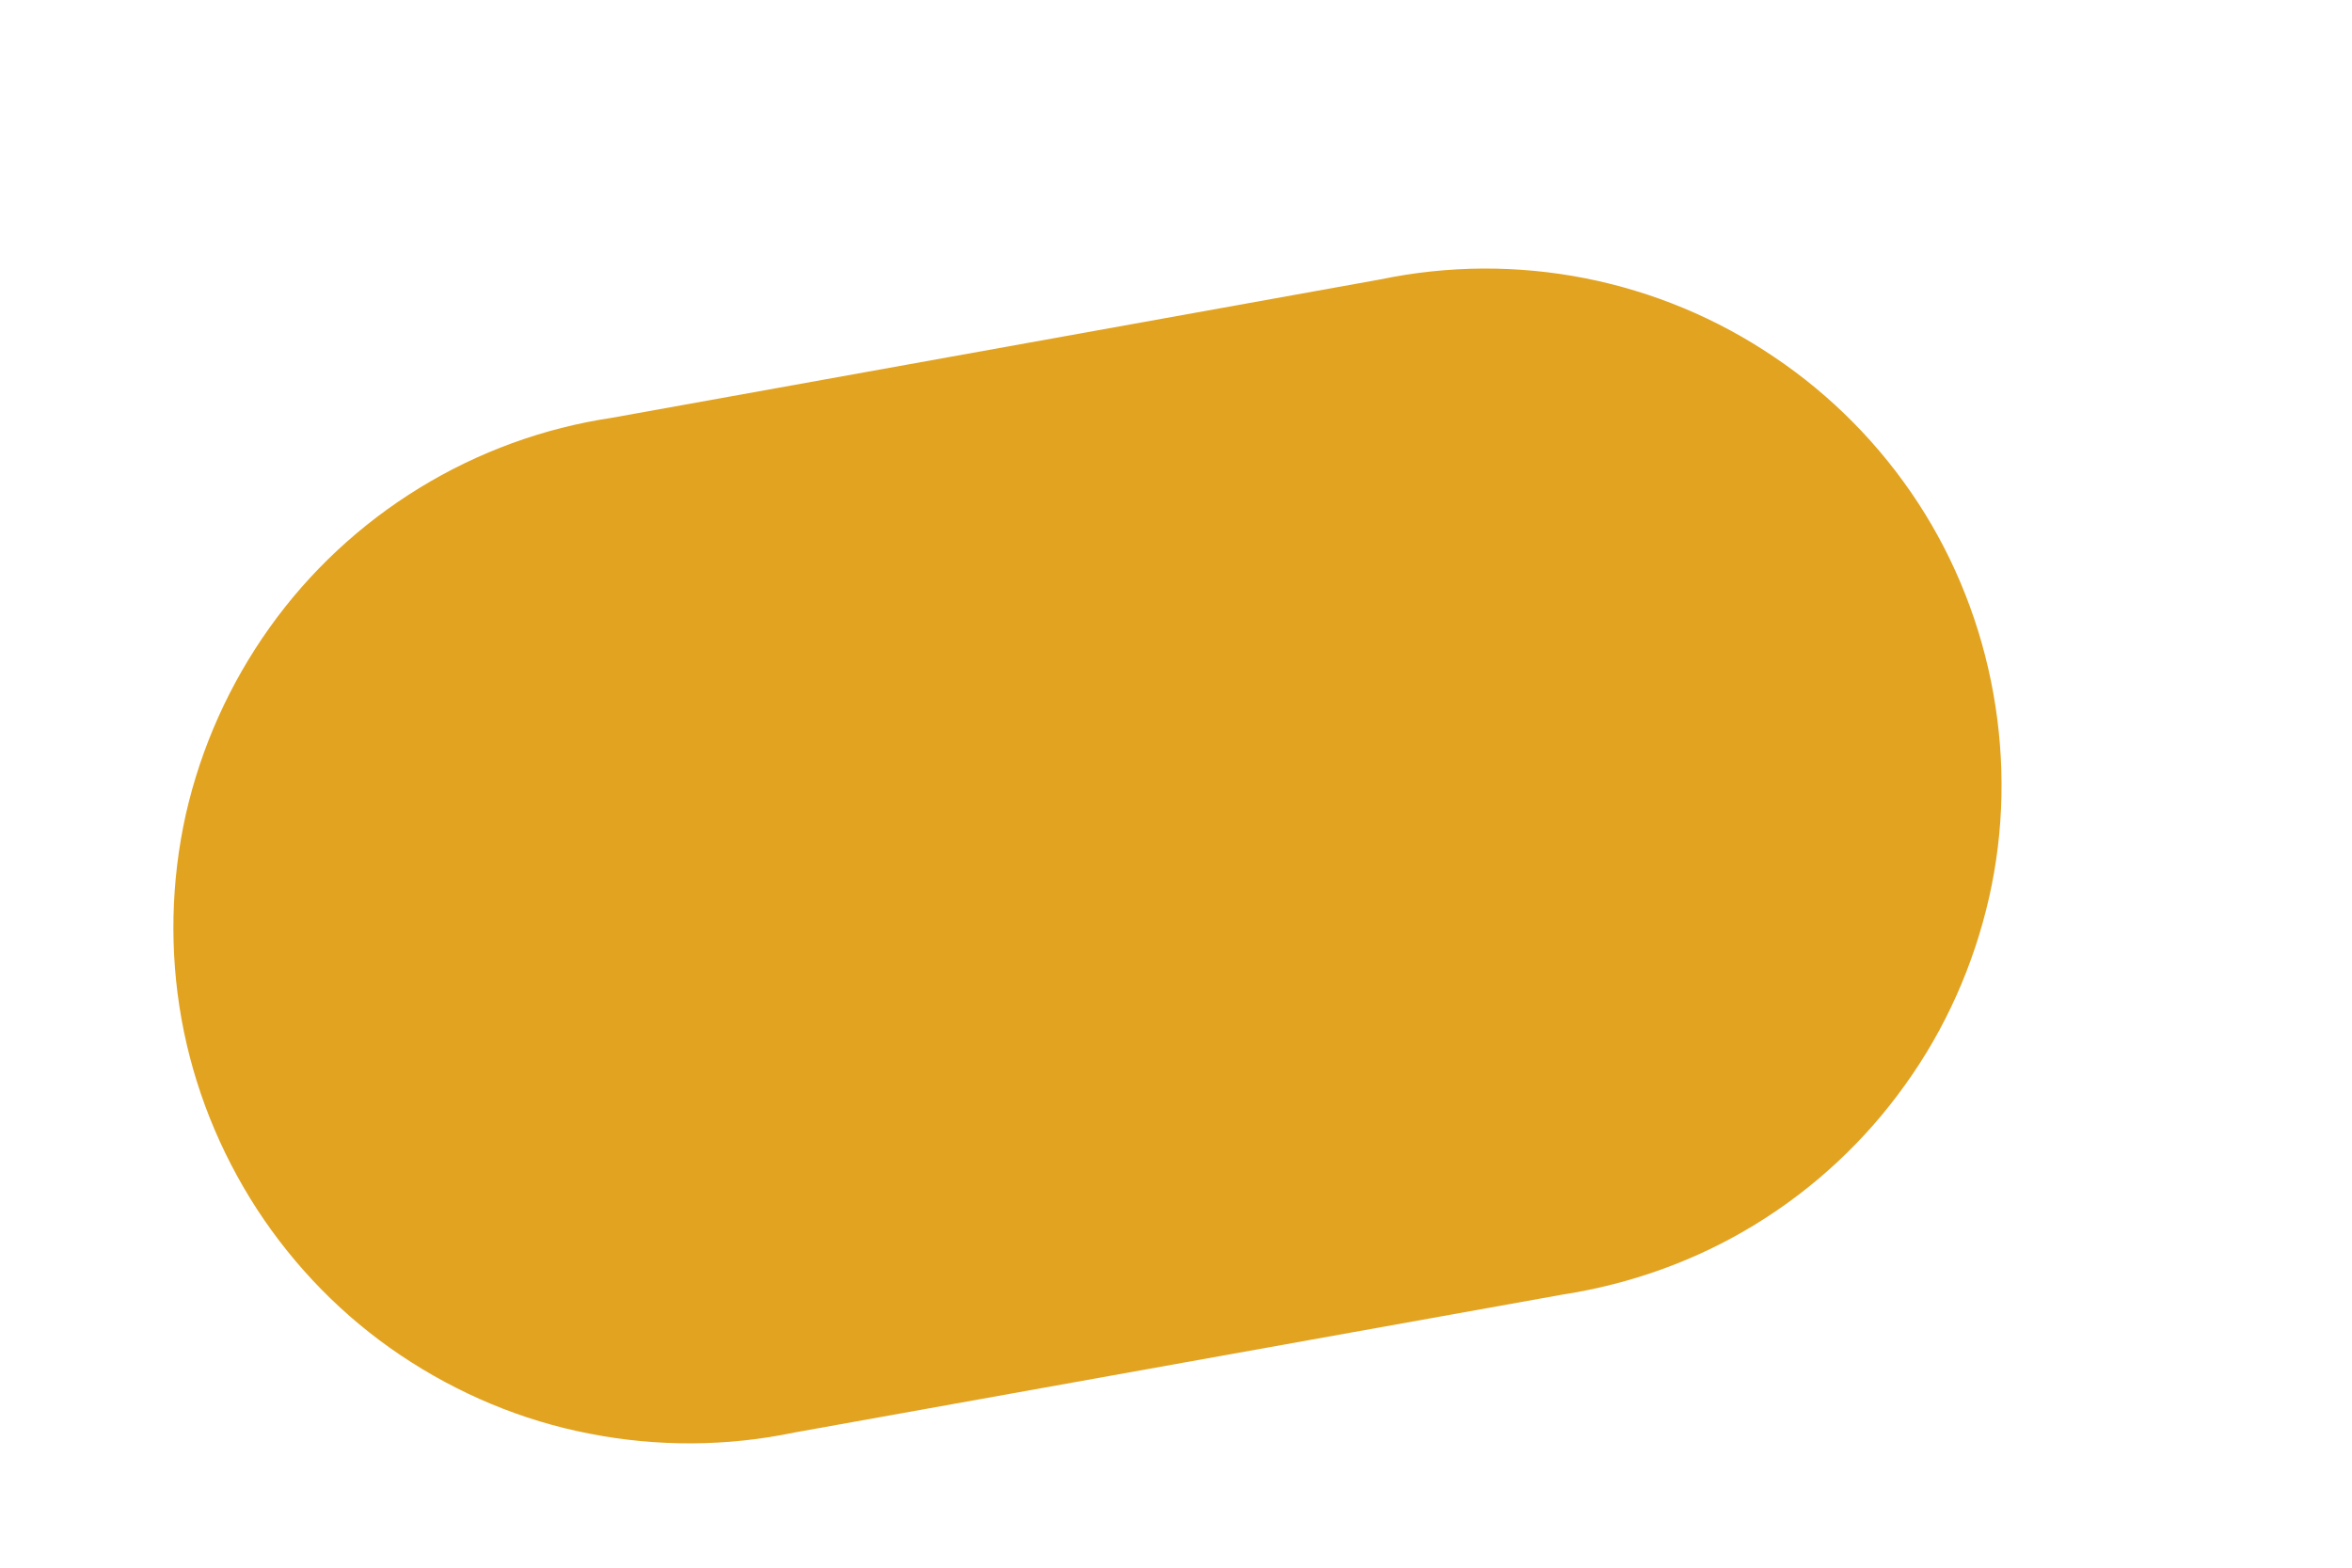 <?xml version="1.0" encoding="UTF-8" standalone="no"?><svg width='6' height='4' viewBox='0 0 6 4' fill='none' xmlns='http://www.w3.org/2000/svg'>
<path d='M3.521 0.713L1.561 1.066C1.387 1.092 1.22 1.153 1.07 1.245C0.92 1.337 0.79 1.458 0.688 1.601C0.586 1.744 0.513 1.906 0.474 2.078C0.436 2.249 0.432 2.427 0.463 2.6C0.494 2.773 0.56 2.938 0.656 3.086C0.752 3.233 0.876 3.36 1.022 3.458C1.168 3.556 1.332 3.625 1.504 3.658C1.677 3.692 1.855 3.691 2.027 3.655L3.987 3.303C4.161 3.276 4.328 3.216 4.478 3.124C4.628 3.032 4.758 2.911 4.86 2.768C4.963 2.625 5.035 2.462 5.074 2.291C5.113 2.119 5.116 1.942 5.085 1.769C5.054 1.596 4.989 1.43 4.893 1.283C4.797 1.136 4.672 1.009 4.526 0.911C4.38 0.812 4.216 0.744 4.044 0.71C3.871 0.676 3.694 0.677 3.521 0.713Z' fill='#E2A321'/>
</svg>
